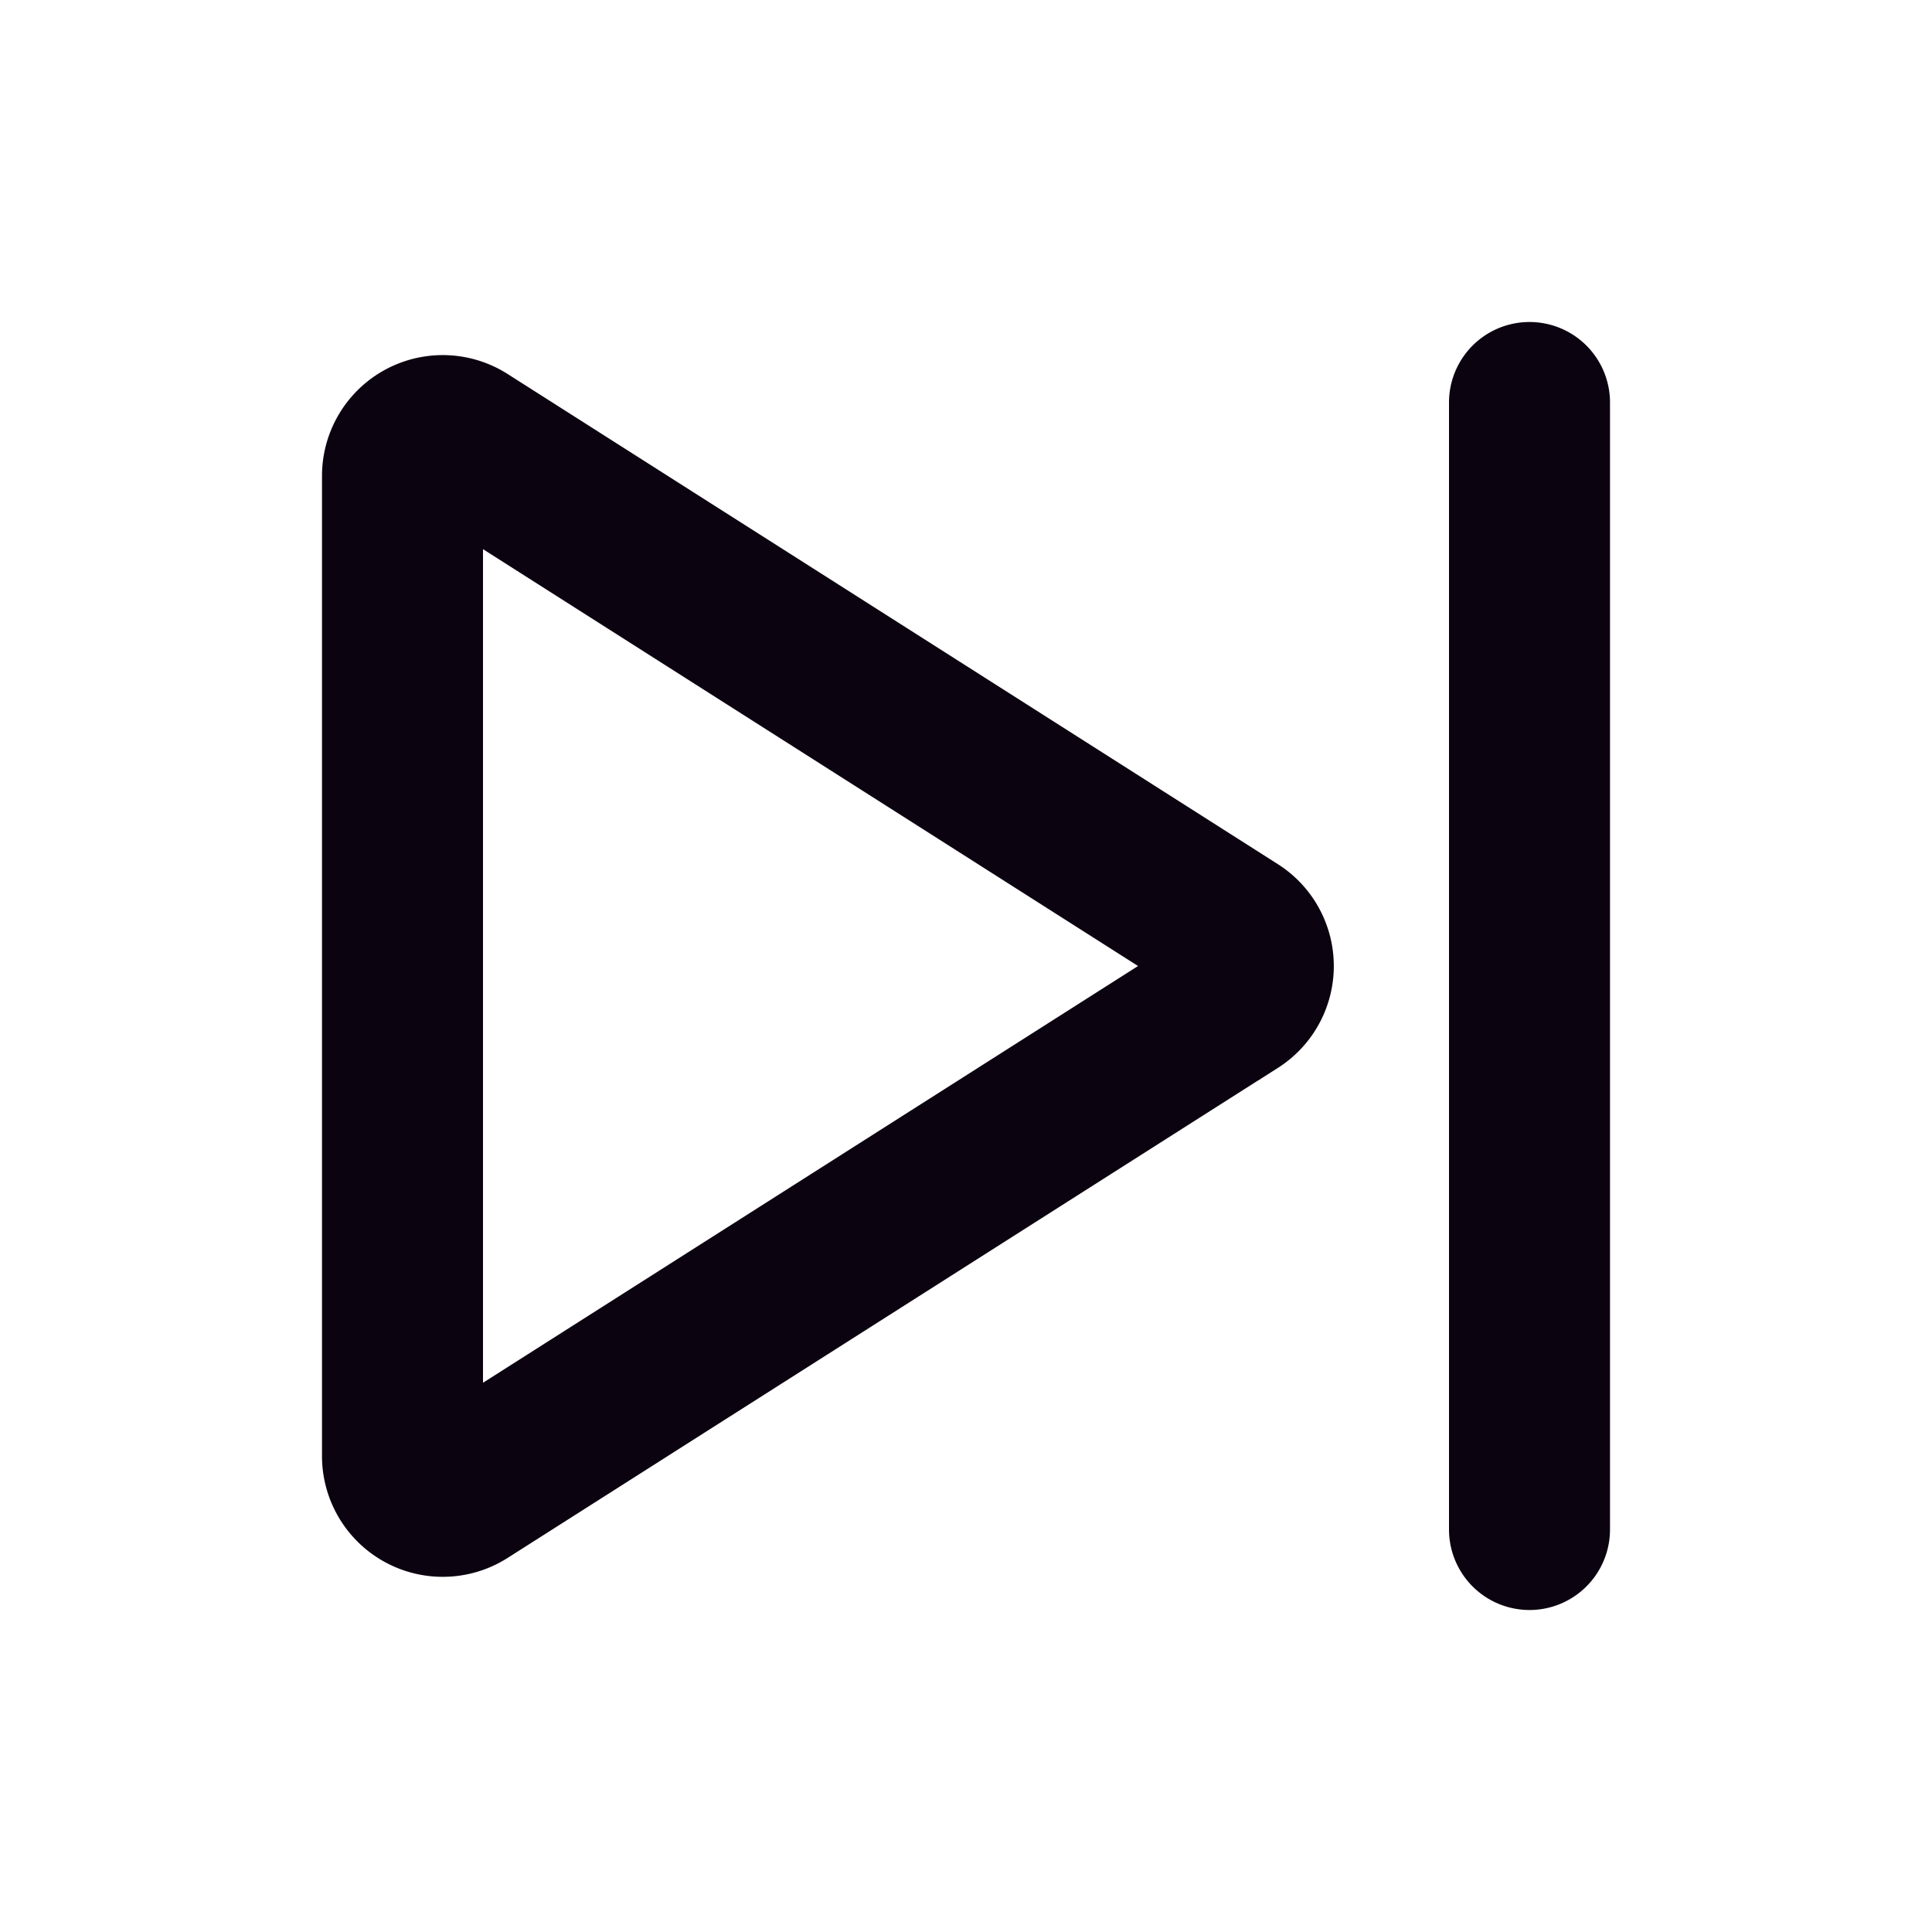 <svg xmlns="http://www.w3.org/2000/svg" viewBox="0 0 24 24"><g fill="none" fill-rule="evenodd"><path fill-rule="nonzero" d="M0 0h24v24H0z"/><path stroke="#0C0310" stroke-linecap="round" stroke-width="2" d="M15.337 12.422L5.768 18.51A.5.5 0 015 18.089V5.911a.5.5 0 01.768-.422l9.57 6.09a.5.5 0 010 .843zM19 5v14"/></g></svg>